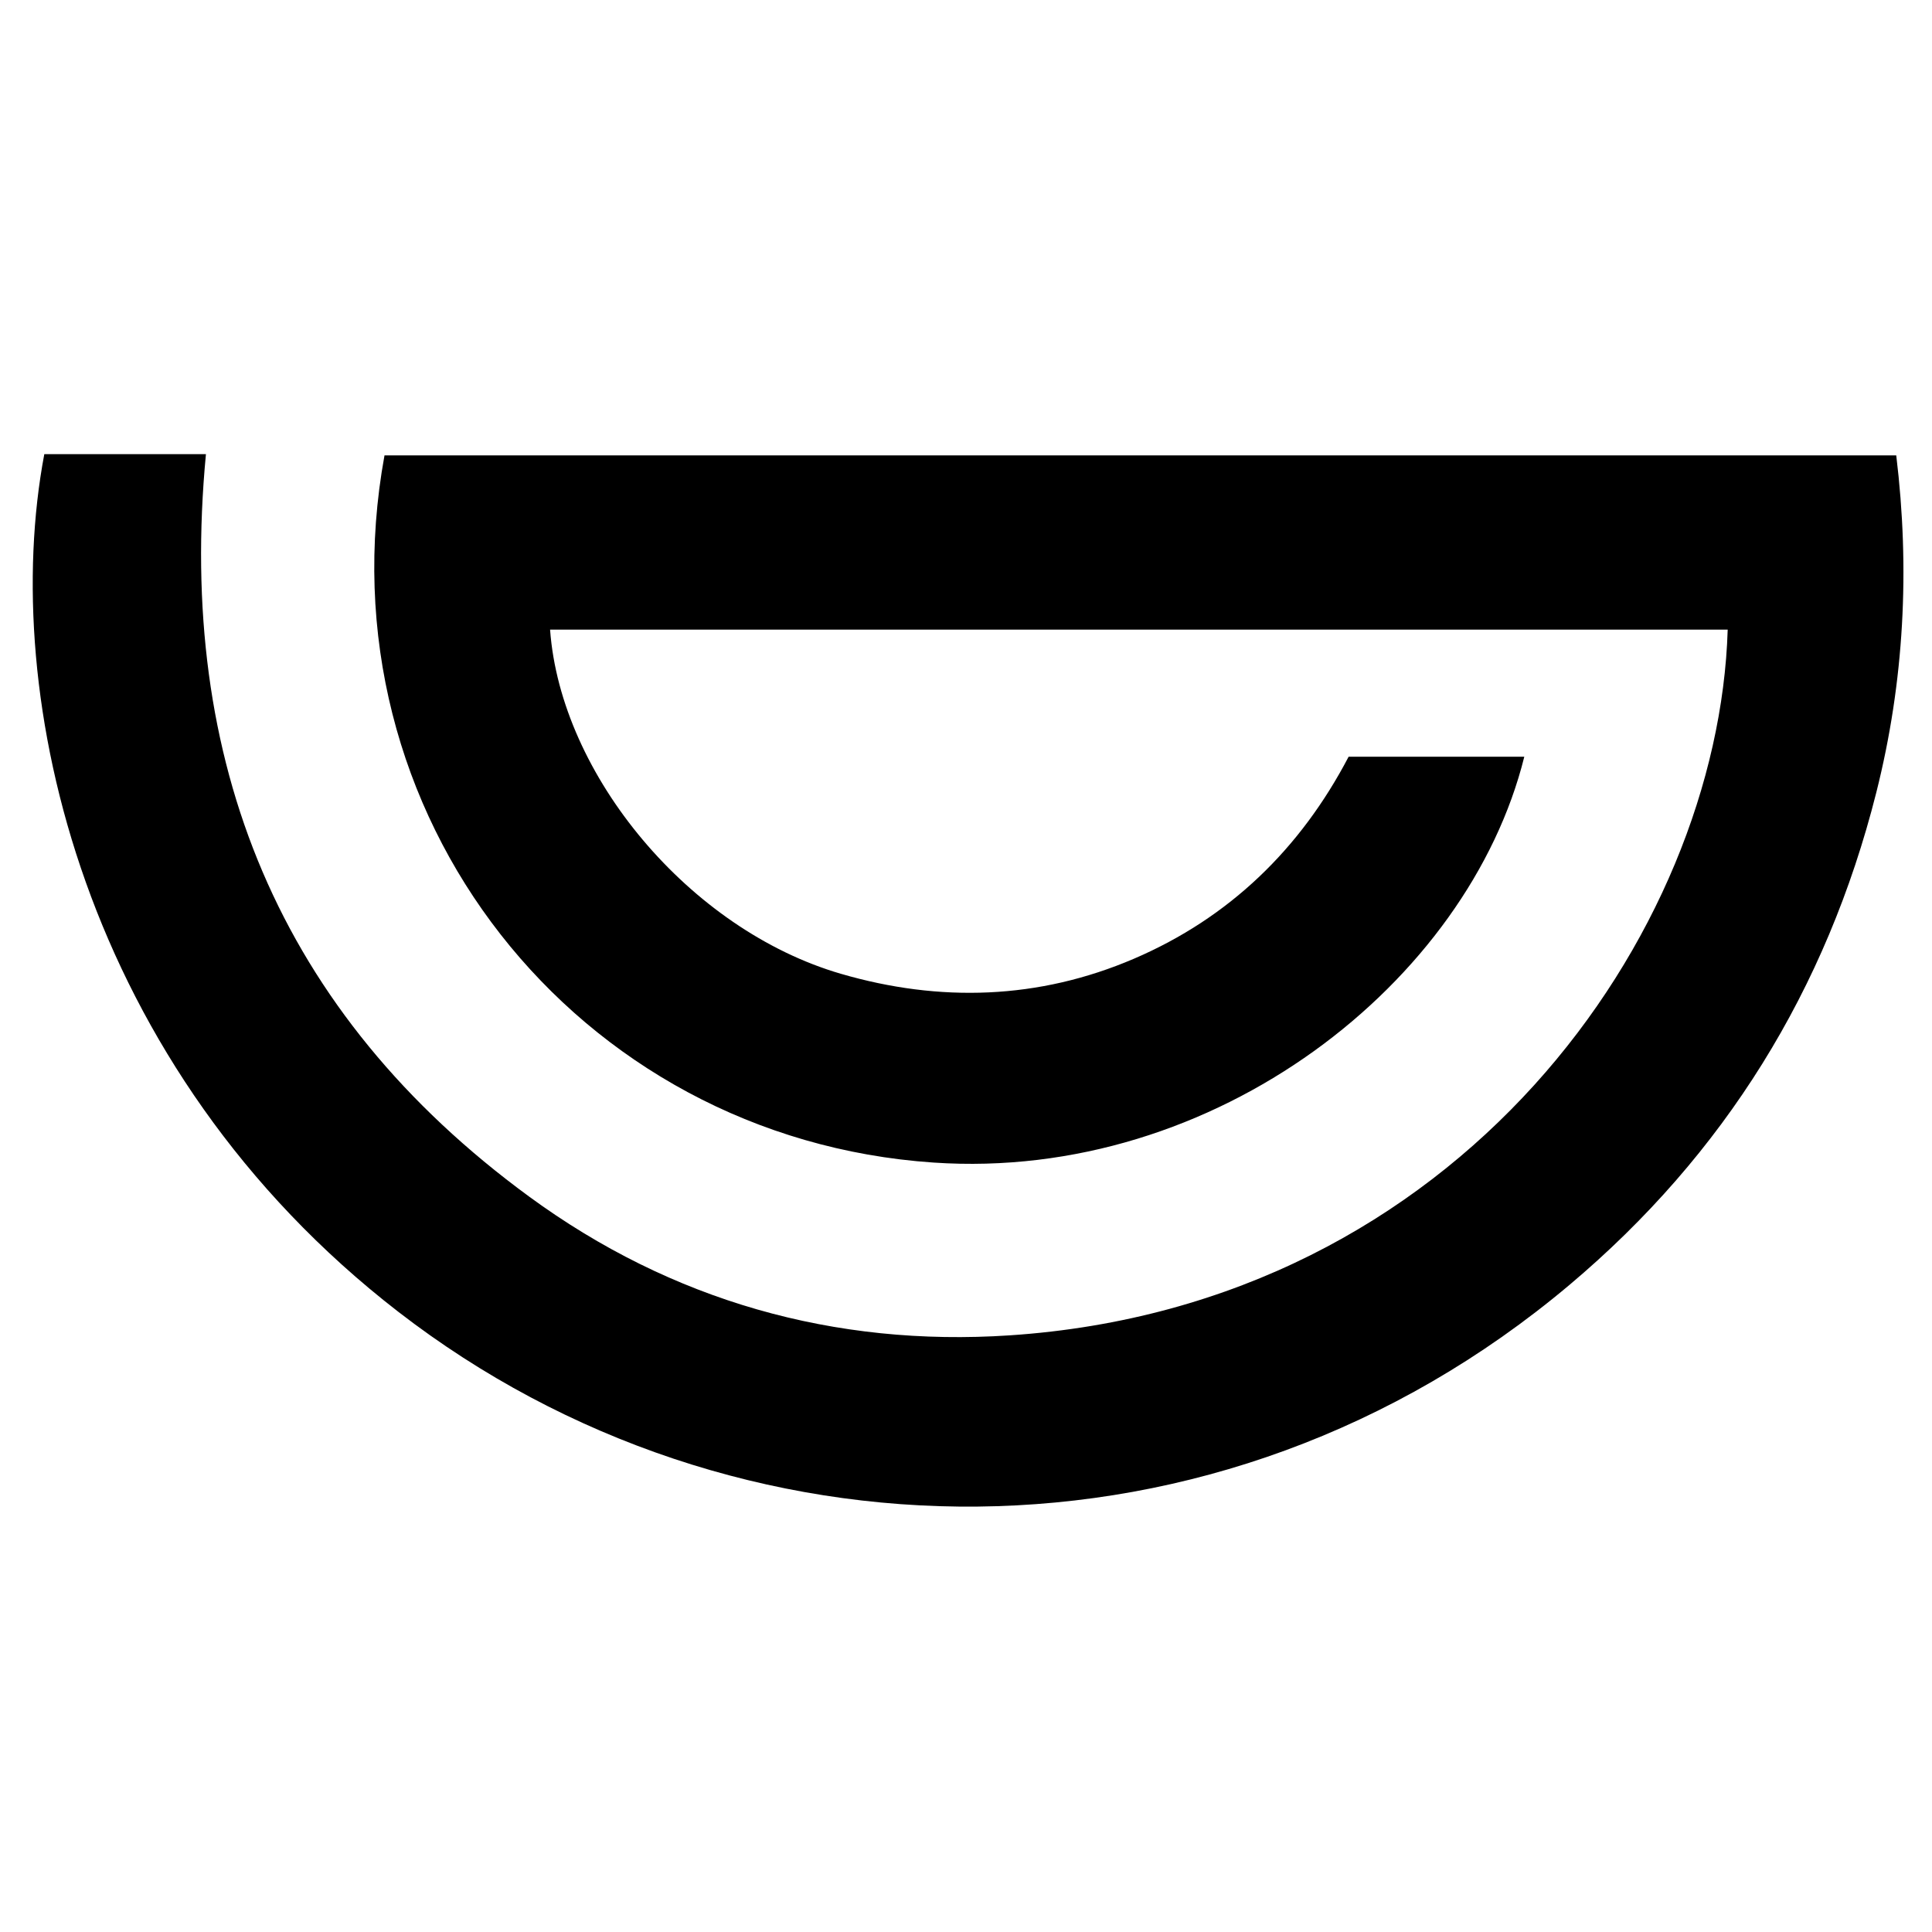 <?xml version="1.0" encoding="iso-8859-1"?>
<!-- Generator: Adobe Illustrator 19.0.0, SVG Export Plug-In . SVG Version: 6.00 Build 0)  -->
<svg version="1.1" id="Layer_1" xmlns="http://www.w3.org/2000/svg" x="0px"
     y="0px"
     viewBox="0 0 500 500" style="enable-background:new 0 0 500 500;" xml:space="preserve">
<path d="M349.017,195.846c16.122,0,30.756,0,45.467,0c-14.44,58.157-79.772,109.994-152.905,105.025
	c-92.343-6.274-159.055-90.193-142.072-183.012c129.886,0,259.893,0,391.239,0c3.571,29.349,2.085,58.509-5.178,87.3
	c-12.842,50.909-39.294,93.632-79.431,127.405c-90.96,76.536-216.23,74.051-303.036,6.944
	C21.424,276.366-0.375,180.175,11.466,117.533c13.567,0,27.198,0,41.83,0c-7.554,79.52,18.739,144.618,83.663,192.156
	c36.827,26.965,79.045,38.906,124.335,35.899c116.639-7.744,183.446-104.093,185.833-182.635c-101.598,0-203.177,0-304.767,0
	c2.753,37.686,36.112,77.656,75.253,89.061c25.541,7.442,51.169,6.695,75.869-3.904
	C318.224,237.493,336.571,219.636,349.017,195.846z"/>
</svg>
